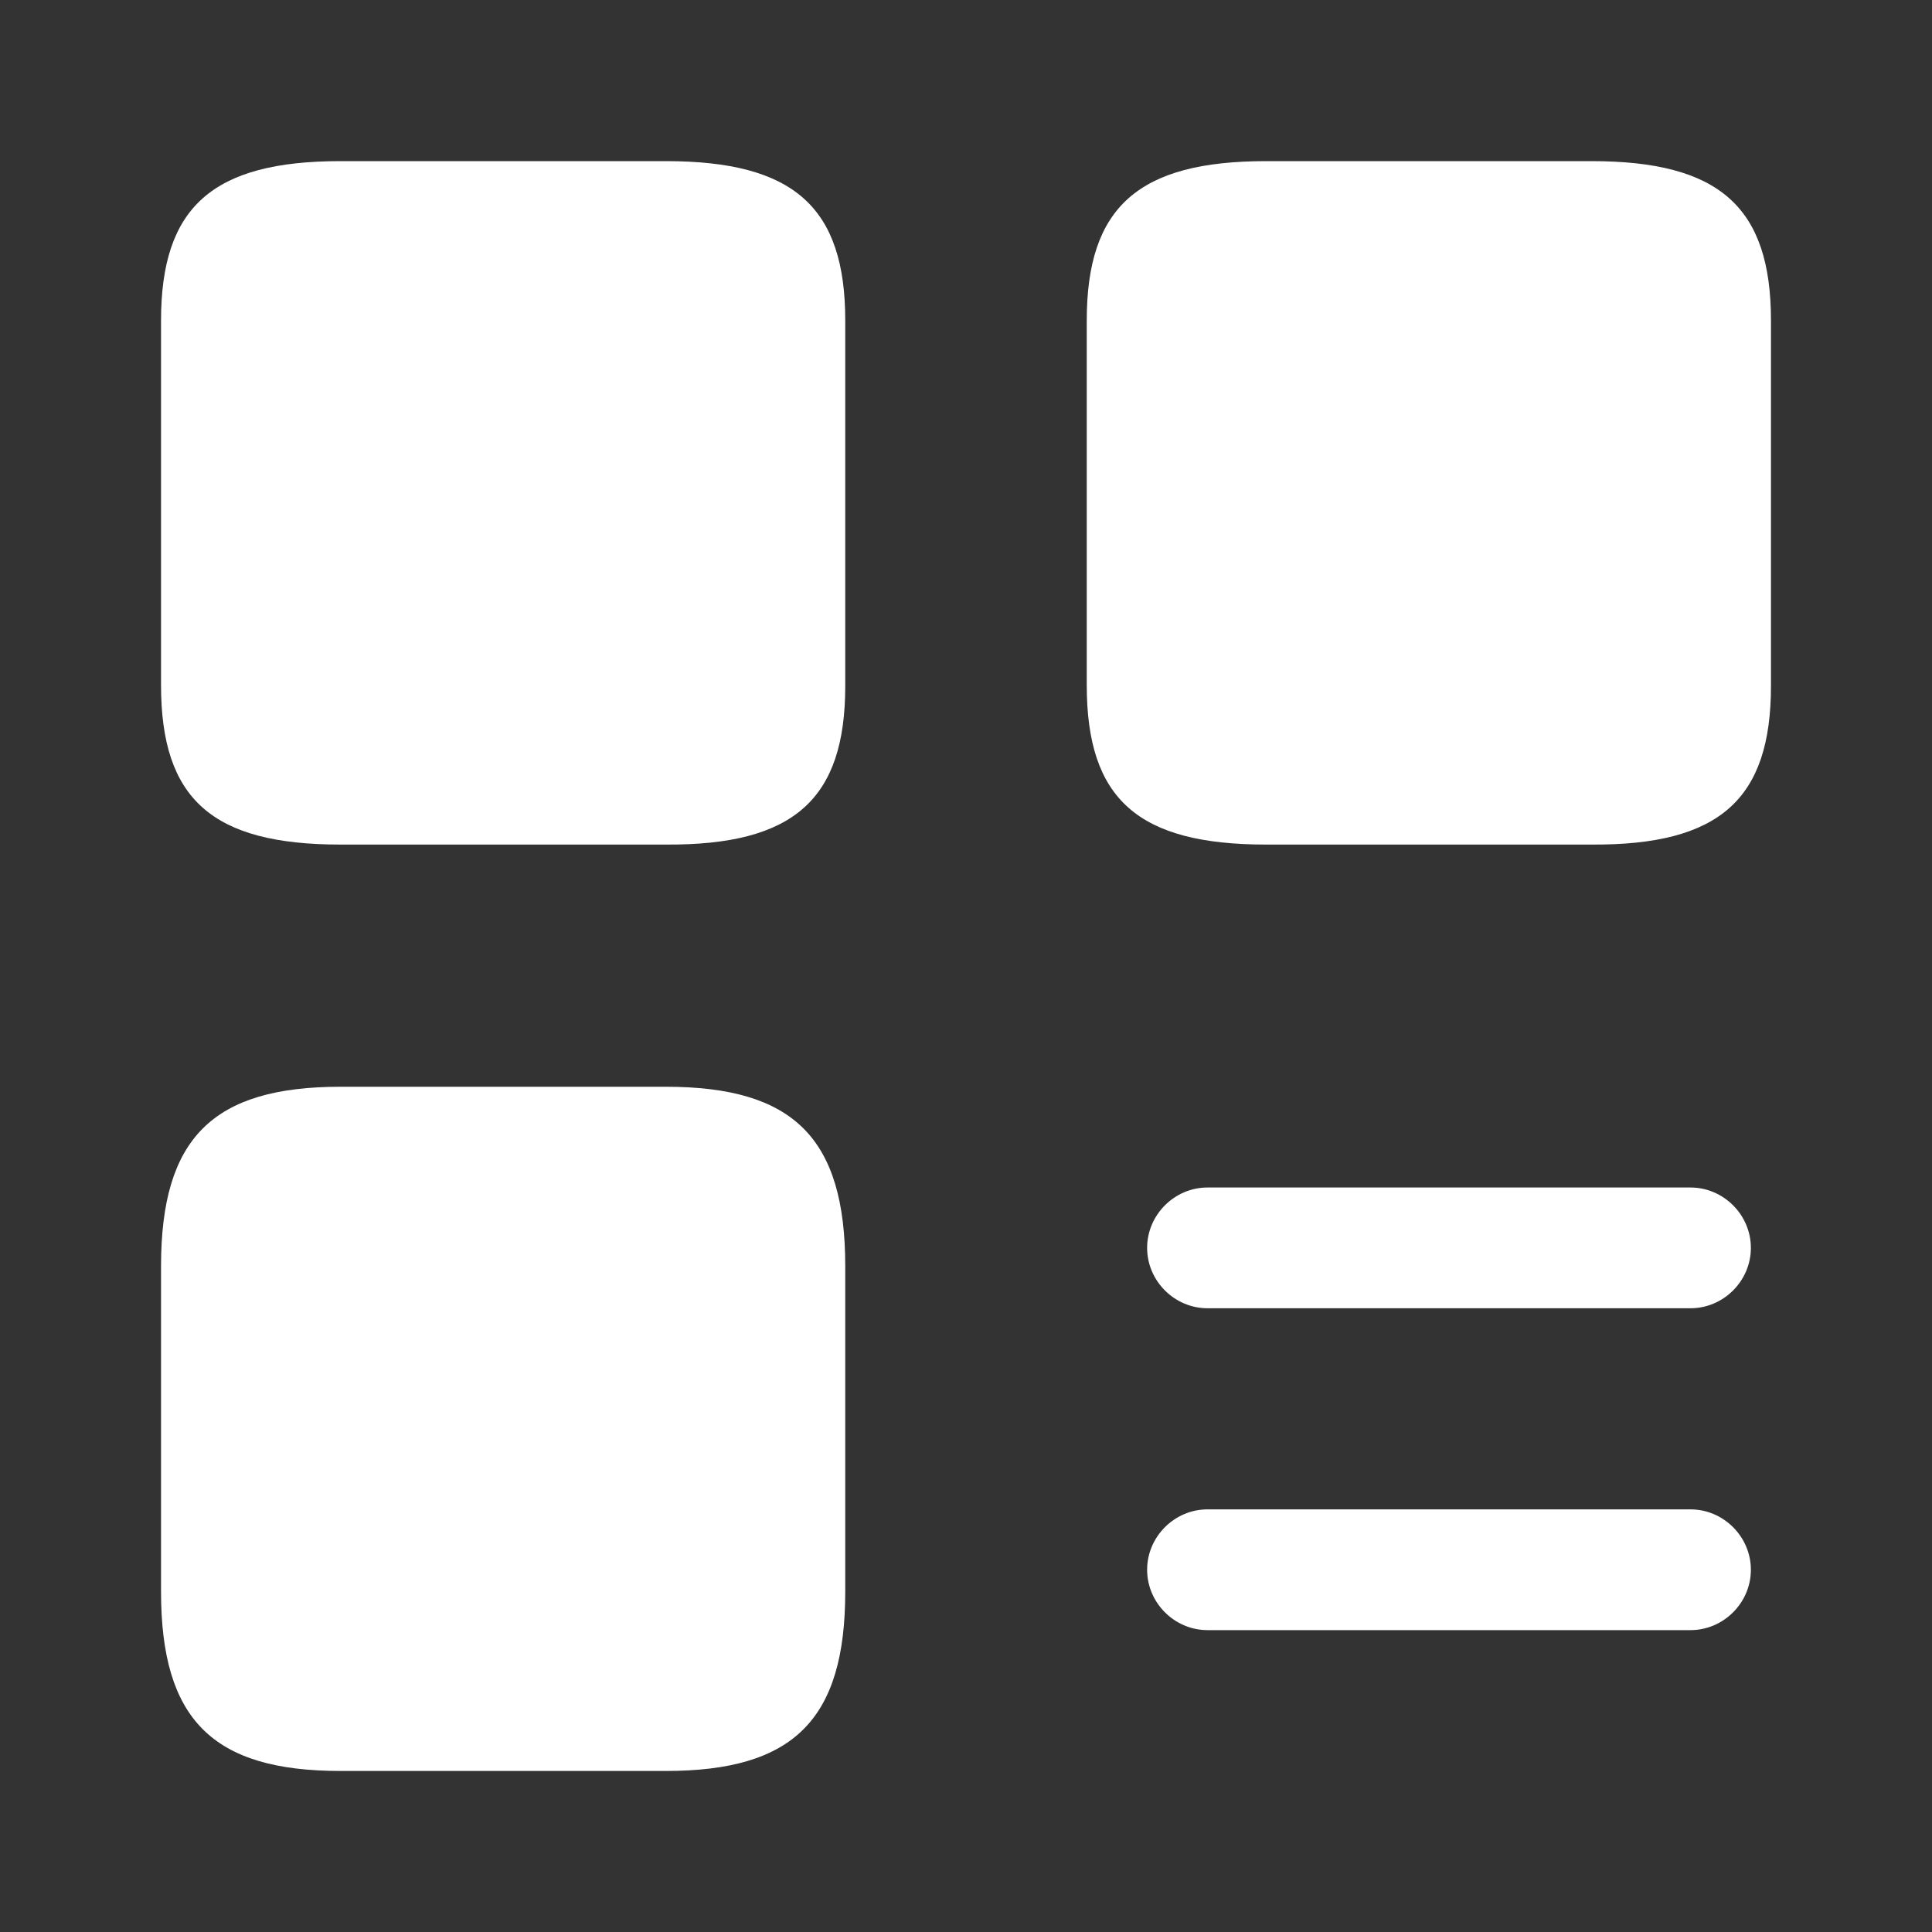 <svg width="20" height="20" viewBox="0 0 20 20" fill="none" xmlns="http://www.w3.org/2000/svg">
<rect x="0" y="0" width="20" height="20" fill="#333333" stroke="none"/>
<path d="M17.5 13.543H12.5C12.158 13.543 11.875 13.26 11.875 12.918C11.875 12.576 12.158 12.293 12.5 12.293H17.5C17.842 12.293 18.125 12.576 18.125 12.918C18.125 13.26 17.842 13.543 17.5 13.543Z" fill="white"/>
<path d="M17.5 16.875H12.5C12.158 16.875 11.875 16.592 11.875 16.25C11.875 15.908 12.158 15.625 12.5 15.625H17.5C17.842 15.625 18.125 15.908 18.125 16.25C18.125 16.592 17.842 16.875 17.5 16.875Z" fill="white"/>
<path d="M18.333 7.101V3.318C18.333 2.143 17.8 1.668 16.475 1.668H13.108C11.783 1.668 11.25 2.143 11.25 3.318V7.093C11.25 8.276 11.783 8.743 13.108 8.743H16.475C17.8 8.751 18.333 8.276 18.333 7.101Z" fill="white"/>
<path d="M8.75 7.101V3.318C8.75 2.143 8.217 1.668 6.892 1.668H3.525C2.2 1.668 1.667 2.143 1.667 3.318V7.093C1.667 8.276 2.2 8.743 3.525 8.743H6.892C8.217 8.751 8.75 8.276 8.75 7.101Z" fill="white"/>
<path d="M8.75 16.475V13.108C8.75 11.783 8.217 11.25 6.892 11.25H3.525C2.2 11.25 1.667 11.783 1.667 13.108V16.475C1.667 17.8 2.2 18.333 3.525 18.333H6.892C8.217 18.333 8.75 17.8 8.75 16.475Z" fill="white"/>
</svg>
